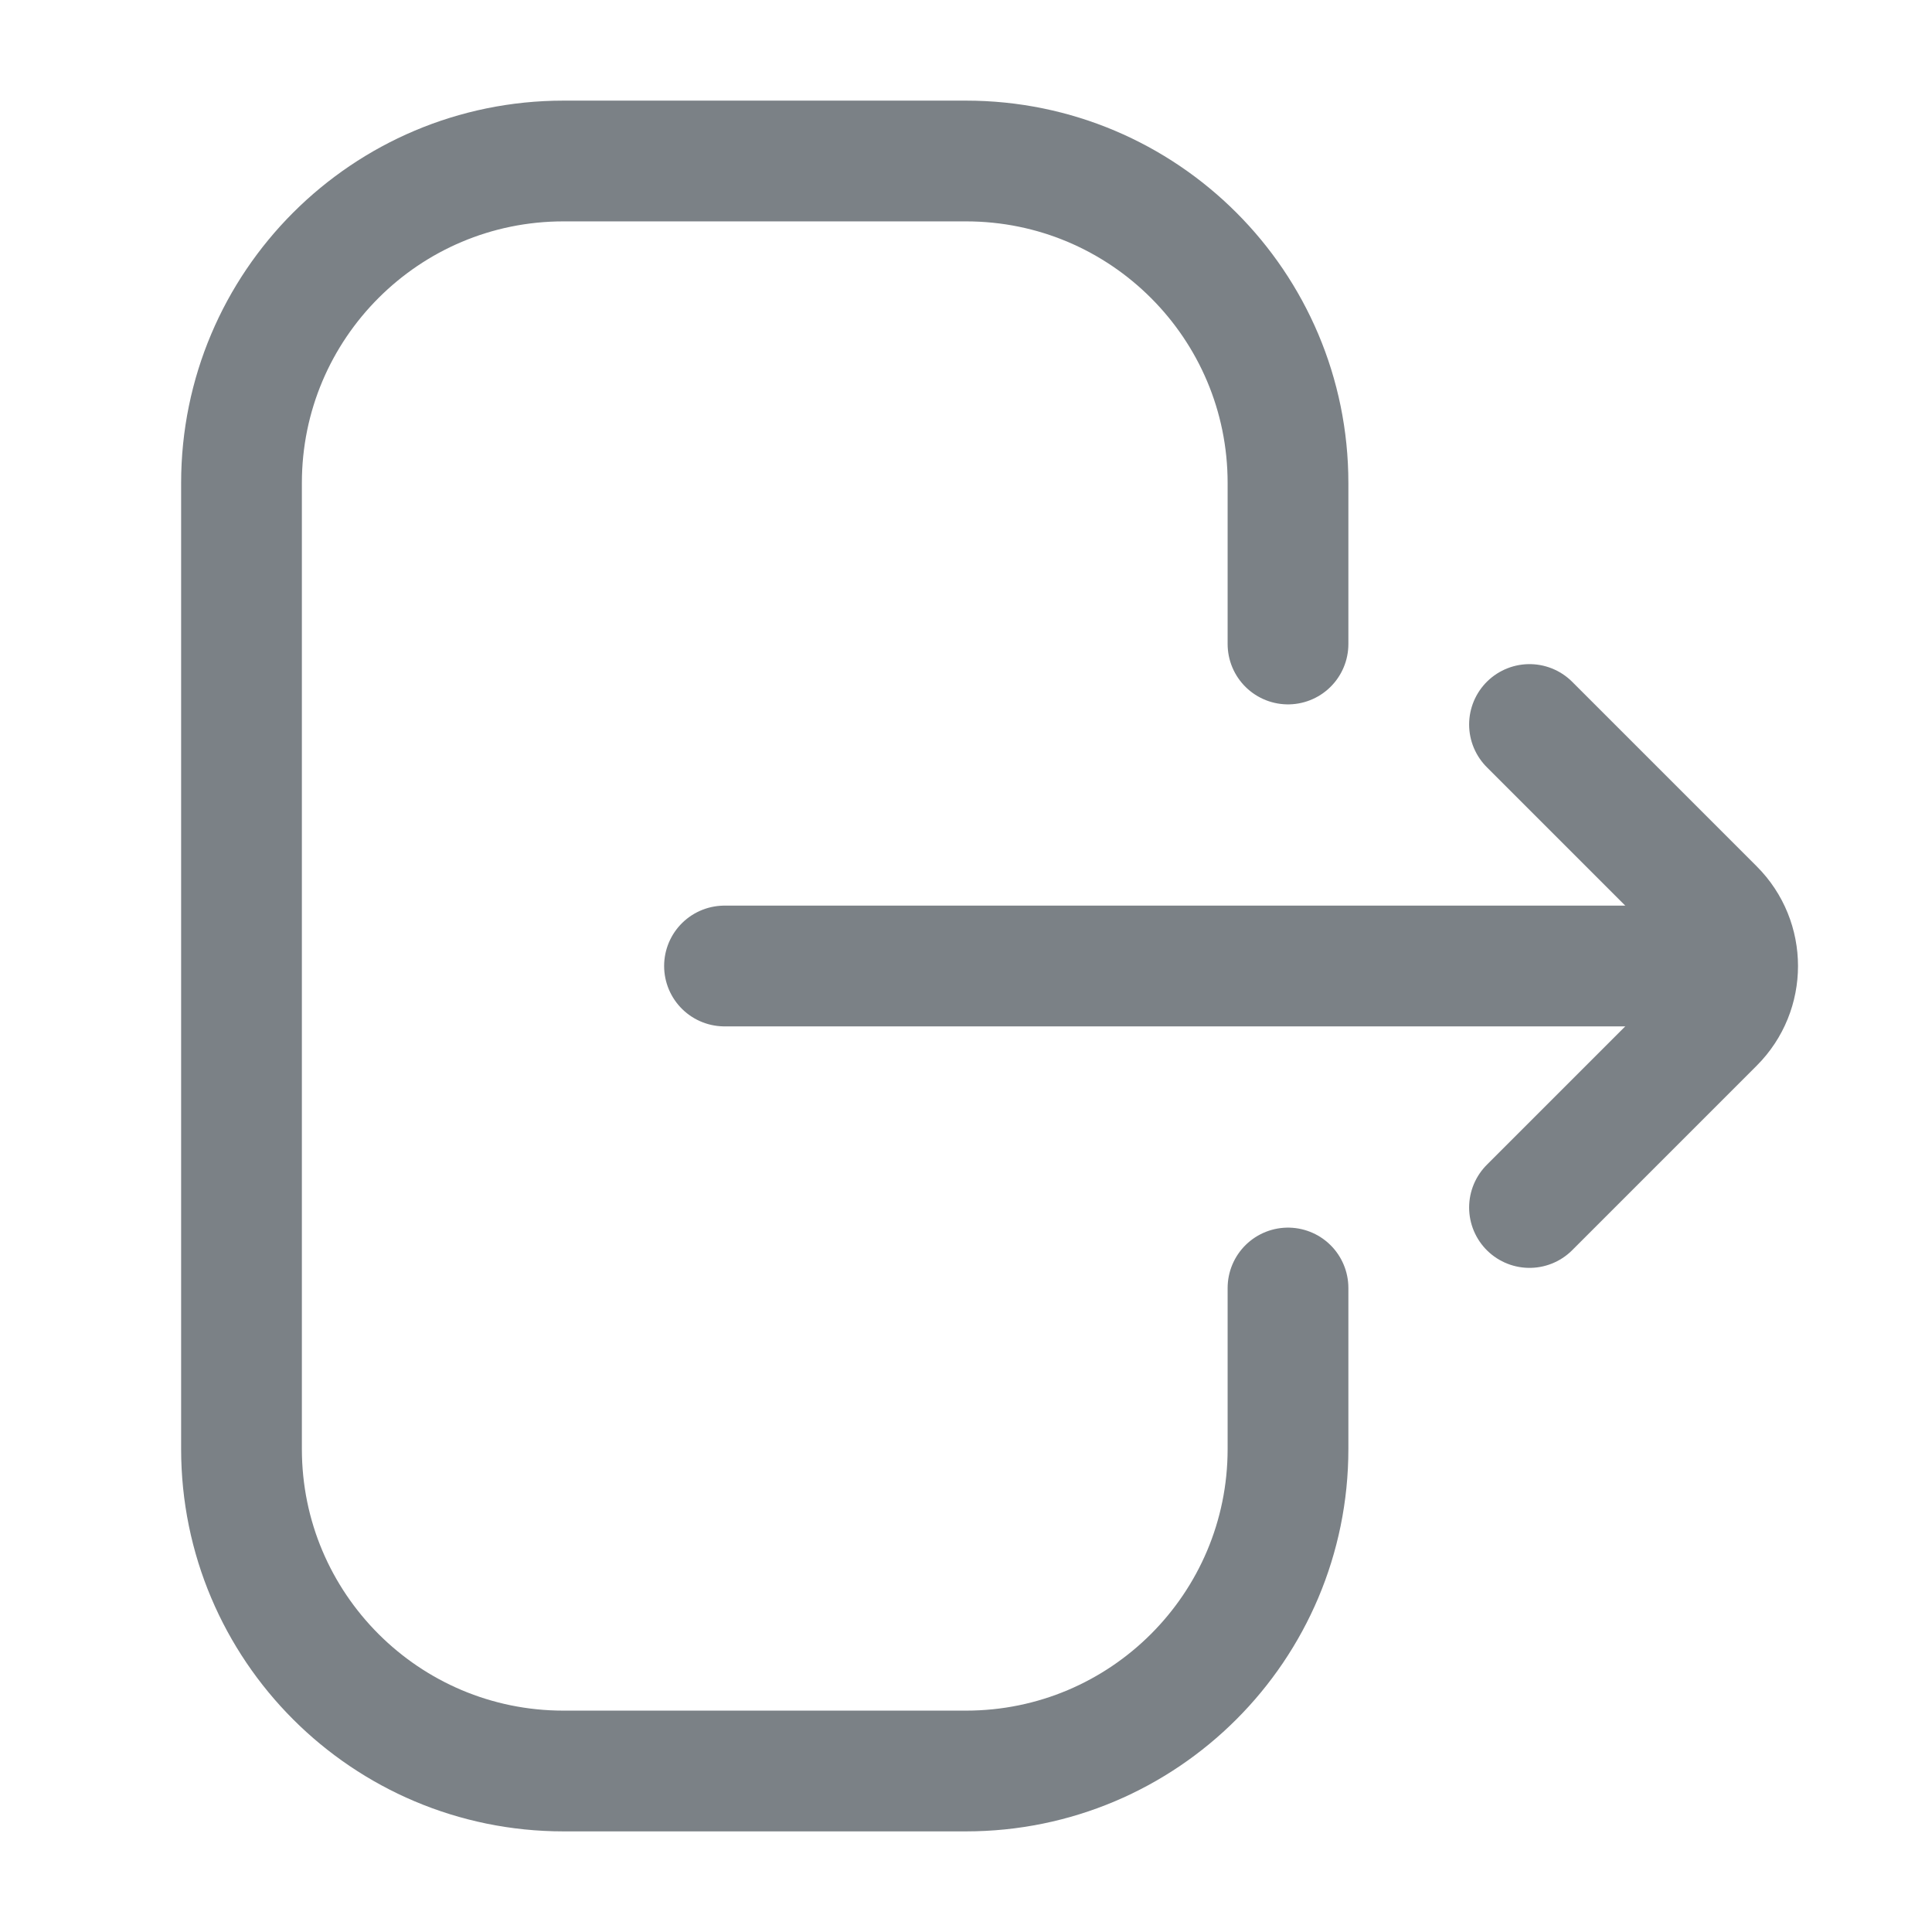<svg width="24" height="24" viewBox="0 0 24 24" fill="none" xmlns="http://www.w3.org/2000/svg">
<path d="M16 16V18C16 20.209 14.209 22 12 22H7C4.791 22 3 20.209 3 18V6C3 3.791 4.791 2 7 2H12C14.209 2 16 3.791 16 6V8" stroke="#7B8186" stroke-width="1.5" stroke-linecap="round"/>
<path d="M19 15L21.293 12.707C21.683 12.317 21.683 11.683 21.293 11.293L19 9" stroke="#7B8186" stroke-width="1.5" stroke-linecap="round"/>
<path d="M21 12L9 12" stroke="#7B8186" stroke-width="1.5" stroke-linecap="round"/>
</svg>
